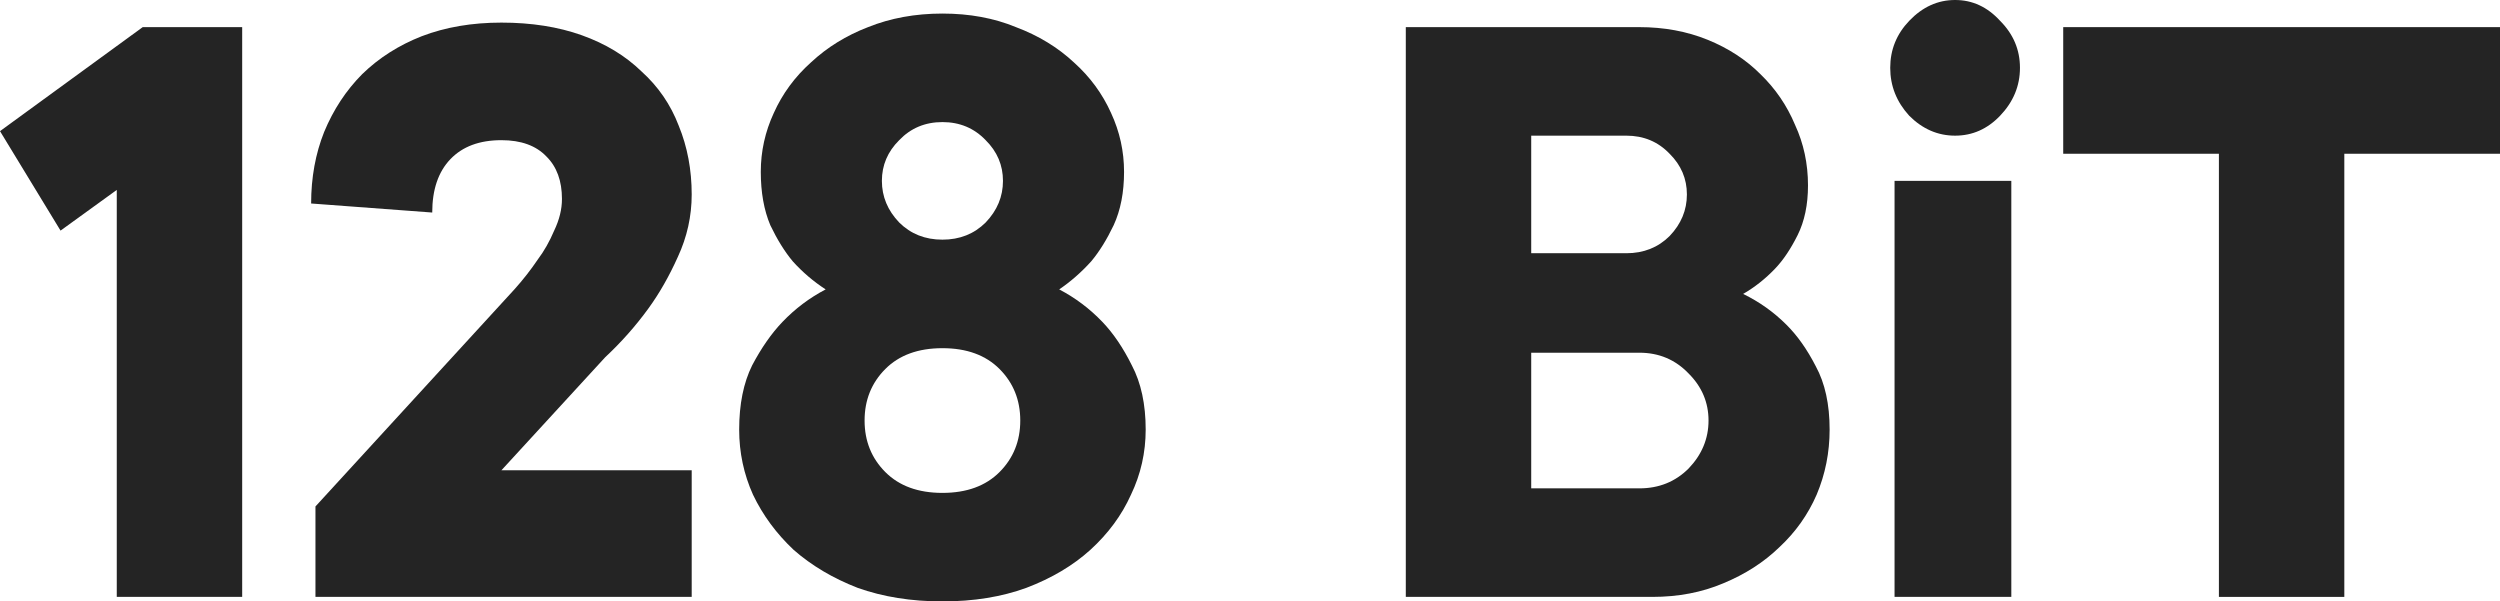 <svg width="212" height="51" viewBox="0 0 212 51" fill="none" xmlns="http://www.w3.org/2000/svg">
<path d="M20.537 2.301V50.617H9.902V16.105L5.134 19.556L0 11.12L12.102 2.301H20.537Z" fill="#242424"/>
<path d="M58.656 39.88V50.617H26.751V42.947L43.62 24.541C44.354 23.723 45.014 22.88 45.601 22.011C46.139 21.295 46.603 20.477 46.994 19.556C47.434 18.636 47.654 17.741 47.654 16.872C47.654 15.338 47.214 14.137 46.334 13.268C45.454 12.347 44.183 11.887 42.52 11.887C40.662 11.887 39.22 12.424 38.193 13.498C37.166 14.571 36.653 16.08 36.653 18.023L26.384 17.256C26.384 15.057 26.751 13.038 27.485 11.197C28.267 9.305 29.343 7.669 30.712 6.289C32.13 4.908 33.817 3.835 35.773 3.068C37.777 2.301 40.027 1.917 42.52 1.917C45.063 1.917 47.337 2.275 49.342 2.991C51.346 3.707 53.033 4.729 54.402 6.059C55.82 7.337 56.872 8.871 57.556 10.66C58.29 12.45 58.656 14.393 58.656 16.489C58.656 18.329 58.265 20.093 57.483 21.78C56.749 23.416 55.918 24.874 54.989 26.152C53.913 27.635 52.691 29.015 51.322 30.293L42.52 39.88H58.656Z" fill="#242424"/>
<path d="M79.918 29.526C77.864 29.526 76.251 30.114 75.077 31.29C73.904 32.466 73.317 33.923 73.317 35.662C73.317 37.4 73.904 38.857 75.077 40.033C76.251 41.209 77.864 41.797 79.918 41.797C81.972 41.797 83.585 41.209 84.759 40.033C85.932 38.857 86.519 37.4 86.519 35.662C86.519 33.923 85.932 32.466 84.759 31.29C83.585 30.114 81.972 29.526 79.918 29.526ZM79.918 10.353C78.451 10.353 77.229 10.865 76.251 11.887C75.273 12.859 74.784 14.009 74.784 15.338C74.784 16.668 75.273 17.844 76.251 18.866C77.229 19.838 78.451 20.323 79.918 20.323C81.385 20.323 82.607 19.838 83.585 18.866C84.563 17.844 85.052 16.668 85.052 15.338C85.052 14.009 84.563 12.859 83.585 11.887C82.607 10.865 81.385 10.353 79.918 10.353ZM79.918 51C77.278 51 74.882 50.617 72.73 49.85C70.627 49.032 68.818 47.958 67.302 46.629C65.836 45.248 64.686 43.689 63.855 41.95C63.073 40.212 62.682 38.371 62.682 36.429C62.682 34.281 63.048 32.466 63.782 30.983C64.564 29.501 65.42 28.274 66.349 27.302C67.425 26.177 68.647 25.257 70.016 24.541C68.99 23.877 68.06 23.084 67.229 22.164C66.545 21.346 65.909 20.323 65.322 19.096C64.784 17.818 64.515 16.31 64.515 14.571C64.515 12.833 64.882 11.171 65.616 9.586C66.349 7.95 67.4 6.519 68.769 5.292C70.138 4.014 71.752 3.017 73.61 2.301C75.517 1.534 77.62 1.15 79.918 1.15C82.216 1.15 84.294 1.534 86.152 2.301C88.059 3.017 89.697 4.014 91.067 5.292C92.436 6.519 93.487 7.95 94.22 9.586C94.954 11.171 95.32 12.833 95.32 14.571C95.32 16.31 95.027 17.818 94.44 19.096C93.854 20.323 93.218 21.346 92.533 22.164C91.702 23.084 90.797 23.877 89.82 24.541C91.189 25.257 92.411 26.177 93.487 27.302C94.416 28.274 95.247 29.501 95.981 30.983C96.763 32.466 97.154 34.281 97.154 36.429C97.154 38.371 96.739 40.212 95.907 41.95C95.125 43.689 93.976 45.248 92.46 46.629C90.993 47.958 89.184 49.032 87.032 49.85C84.93 50.617 82.558 51 79.918 51Z" fill="#242424"/>
<path d="M147.817 24.925C149.186 25.59 150.409 26.459 151.484 27.532C152.413 28.453 153.245 29.629 153.978 31.06C154.76 32.492 155.152 34.281 155.152 36.429C155.152 38.371 154.785 40.212 154.051 41.95C153.318 43.638 152.267 45.12 150.897 46.398C149.577 47.677 147.988 48.699 146.13 49.466C144.321 50.233 142.316 50.617 140.116 50.617H119.212V2.301H139.016C141.118 2.301 143.049 2.659 144.81 3.374C146.57 4.09 148.061 5.062 149.284 6.289C150.555 7.516 151.533 8.947 152.218 10.584C152.951 12.168 153.318 13.881 153.318 15.722C153.318 17.358 153.024 18.764 152.438 19.94C151.851 21.116 151.215 22.062 150.531 22.777C149.699 23.647 148.795 24.362 147.817 24.925ZM129.847 21.474H137.915C139.382 21.474 140.605 20.988 141.583 20.017C142.561 18.994 143.049 17.818 143.049 16.489C143.049 15.159 142.561 14.009 141.583 13.038C140.605 12.015 139.382 11.504 137.915 11.504H129.847V21.474ZM139.016 41.413C140.678 41.413 142.072 40.851 143.196 39.726C144.321 38.55 144.883 37.196 144.883 35.662C144.883 34.128 144.321 32.798 143.196 31.674C142.072 30.498 140.678 29.91 139.016 29.91H129.847V41.413H139.016Z" fill="#242424"/>
<path d="M170.56 50.617H160.658V15.338H170.56V50.617ZM160.291 5.752C160.291 4.218 160.829 2.889 161.905 1.764C163.03 0.588 164.325 0 165.792 0C167.259 0 168.531 0.588 169.606 1.764C170.731 2.889 171.293 4.218 171.293 5.752C171.293 7.286 170.731 8.641 169.606 9.817C168.531 10.941 167.259 11.504 165.792 11.504C164.325 11.504 163.03 10.941 161.905 9.817C160.829 8.641 160.291 7.286 160.291 5.752Z" fill="#242424"/>
<path d="M198.798 50.617H188.163V13.038H174.961V2.301H212V13.038H198.798V50.617Z" fill="#242424"/>
</svg>
